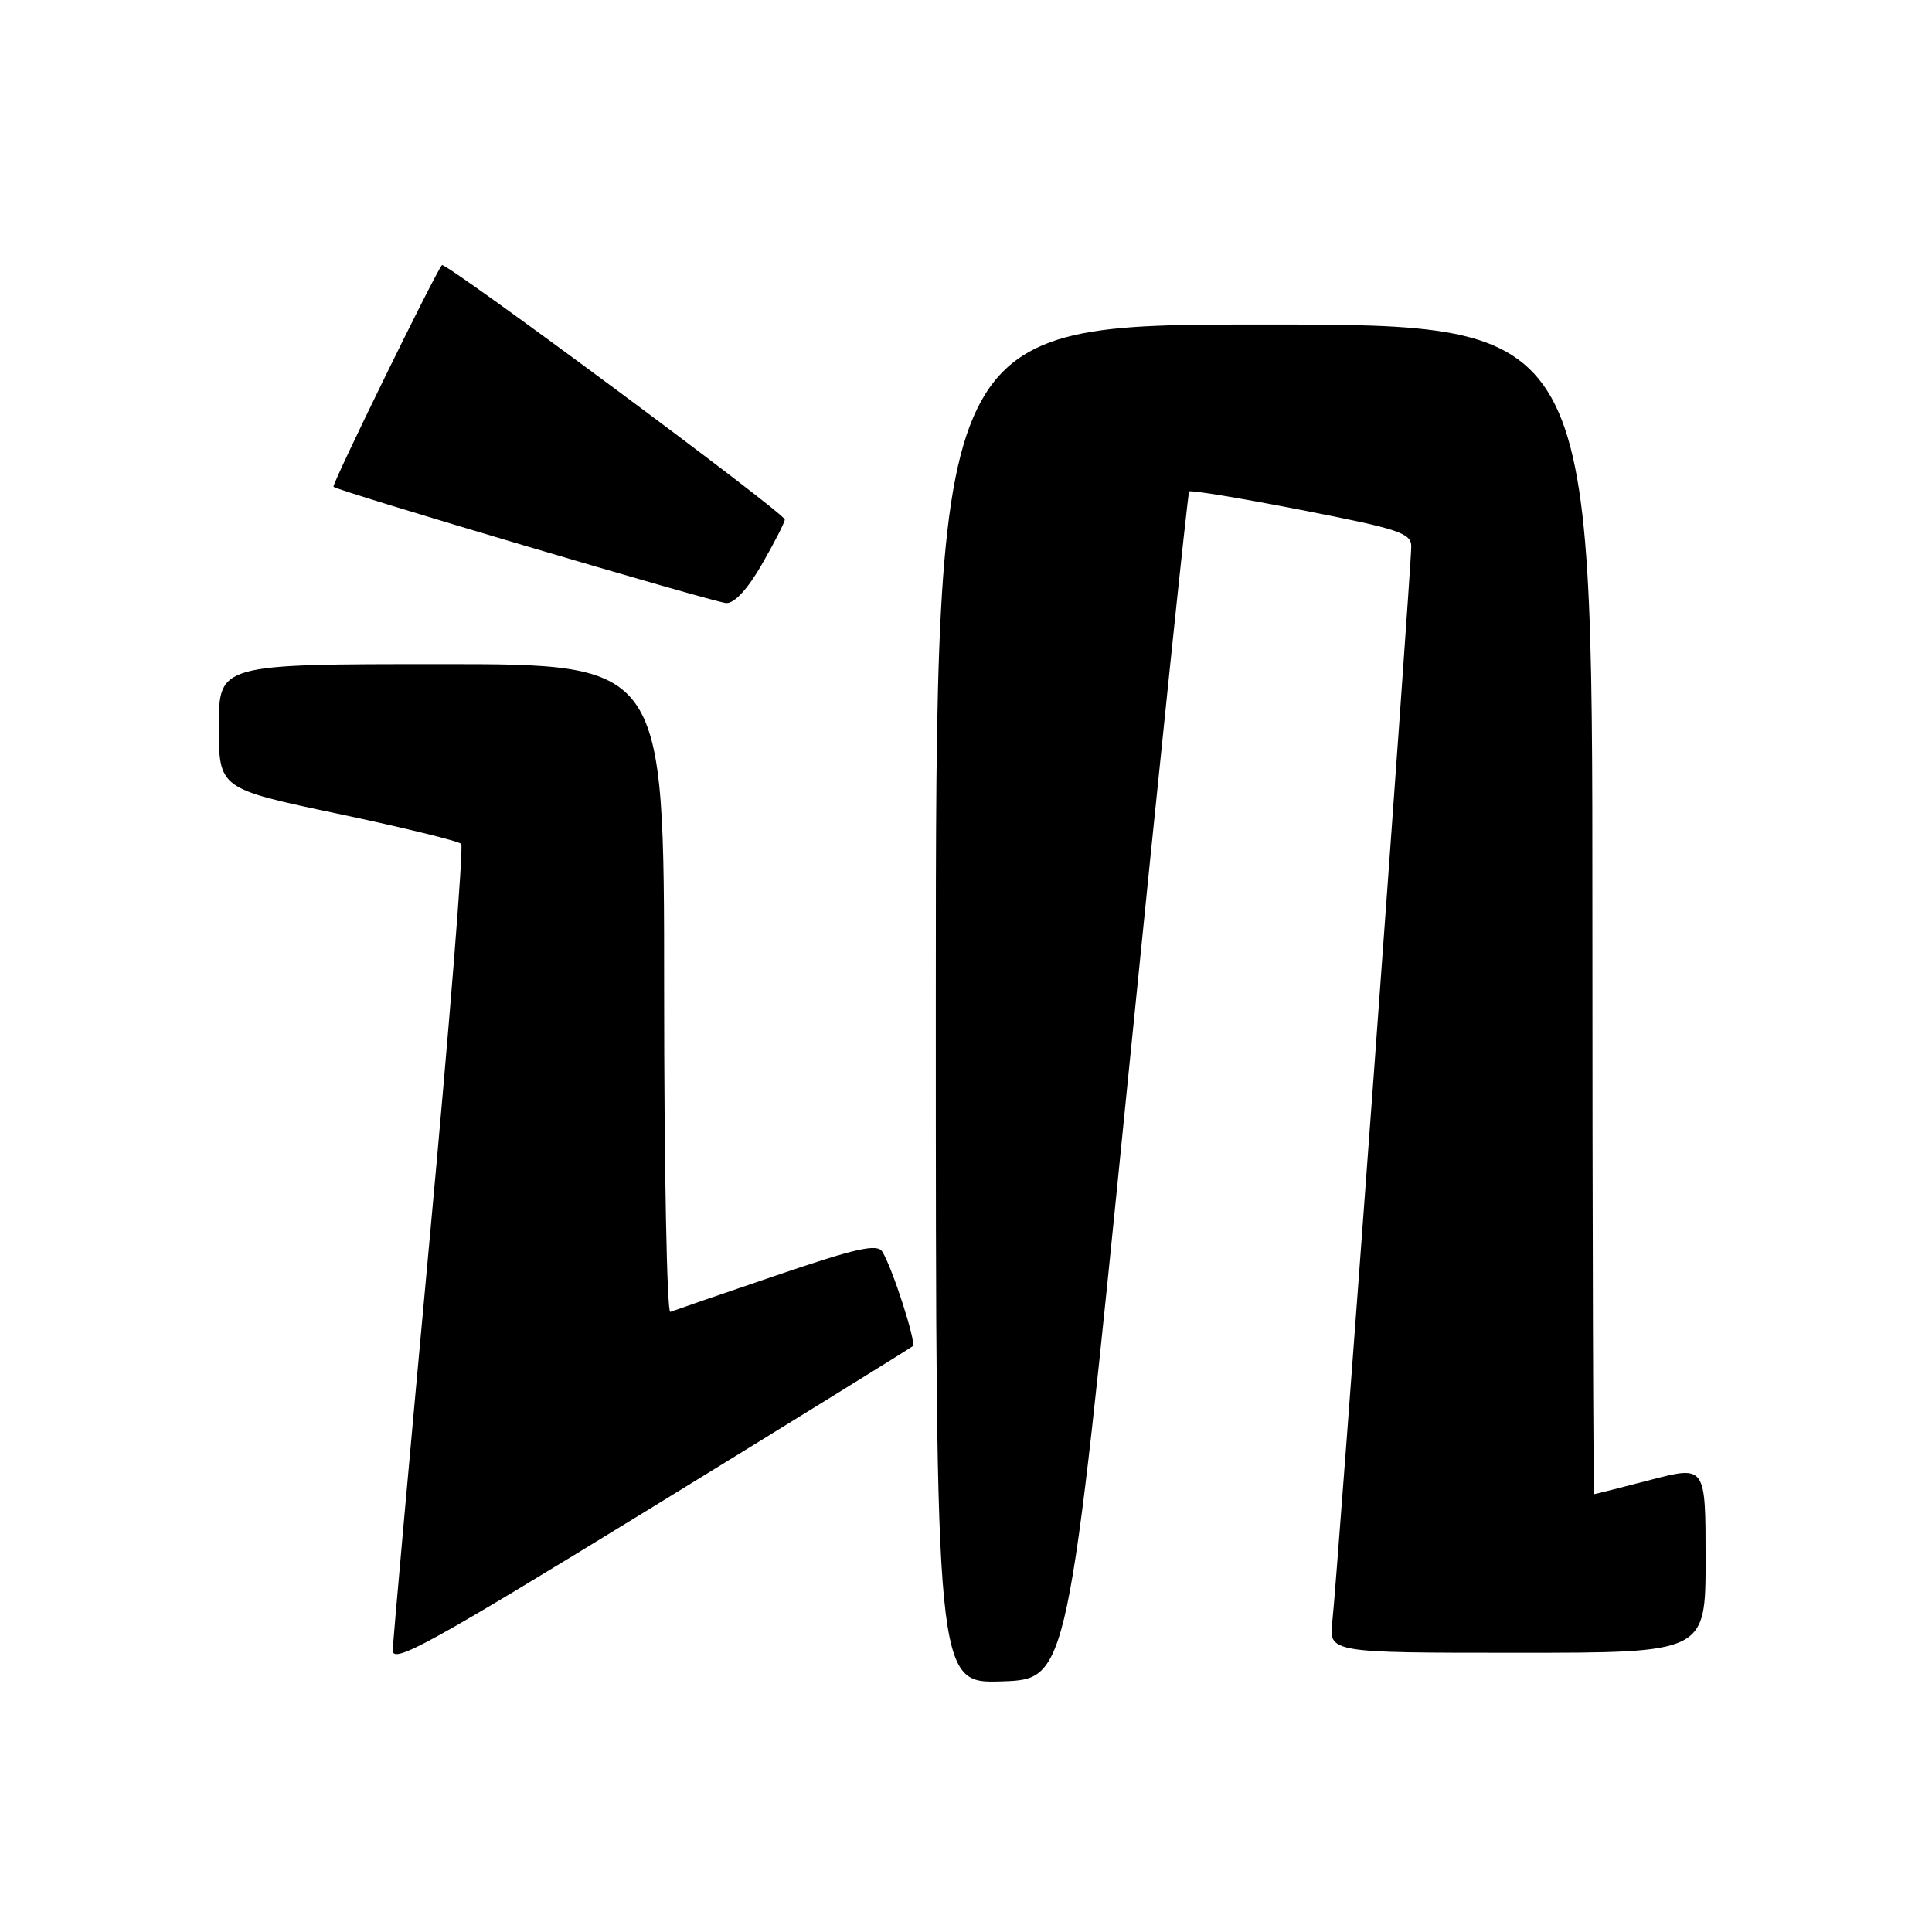 <?xml version="1.0" encoding="UTF-8" standalone="no"?>
<!DOCTYPE svg PUBLIC "-//W3C//DTD SVG 1.1//EN" "http://www.w3.org/Graphics/SVG/1.1/DTD/svg11.dtd" >
<svg xmlns="http://www.w3.org/2000/svg" xmlns:xlink="http://www.w3.org/1999/xlink" version="1.1" viewBox="0 0 256 256">
 <g >
 <path fill="currentColor"
d=" M 149.36 144.00 C 153.69 100.83 157.38 65.33 157.57 65.12 C 157.77 64.91 164.47 66.02 172.46 67.58 C 185.38 70.10 187.00 70.63 187.00 72.41 C 187.00 75.48 177.13 209.92 176.55 214.75 C 176.04 219.00 176.04 219.00 201.02 219.00 C 226.00 219.00 226.00 219.00 226.00 206.60 C 226.00 194.20 226.00 194.20 218.75 196.08 C 214.76 197.12 211.39 197.97 211.25 197.98 C 211.11 197.99 211.00 163.12 211.00 120.50 C 211.00 43.00 211.00 43.00 167.50 43.00 C 124.00 43.00 124.00 43.00 124.00 133.04 C 124.00 223.08 124.00 223.08 132.75 222.79 C 141.50 222.50 141.50 222.50 149.36 144.00 Z  M 120.95 178.37 C 121.44 177.90 118.25 168.01 116.91 165.85 C 116.23 164.77 113.47 165.38 102.86 169.00 C 95.59 171.47 89.28 173.65 88.82 173.83 C 88.37 174.02 88.00 154.78 88.00 131.08 C 88.00 88.00 88.00 88.00 58.50 88.00 C 29.00 88.00 29.00 88.00 29.00 96.25 C 29.00 104.50 29.00 104.50 44.75 107.82 C 53.41 109.65 60.78 111.45 61.11 111.82 C 61.45 112.19 59.55 135.90 56.90 164.50 C 54.26 193.10 52.07 217.48 52.04 218.68 C 52.01 220.54 57.00 217.79 86.25 199.83 C 105.09 188.26 120.70 178.60 120.95 178.37 Z  M 100.97 74.75 C 102.63 71.86 103.99 69.20 103.99 68.84 C 104.00 68.01 59.02 34.64 58.56 35.13 C 57.71 36.06 43.92 64.25 44.19 64.50 C 44.82 65.09 94.56 79.81 96.23 79.91 C 97.32 79.96 99.08 78.05 100.97 74.75 Z "/>
</g>
</svg>